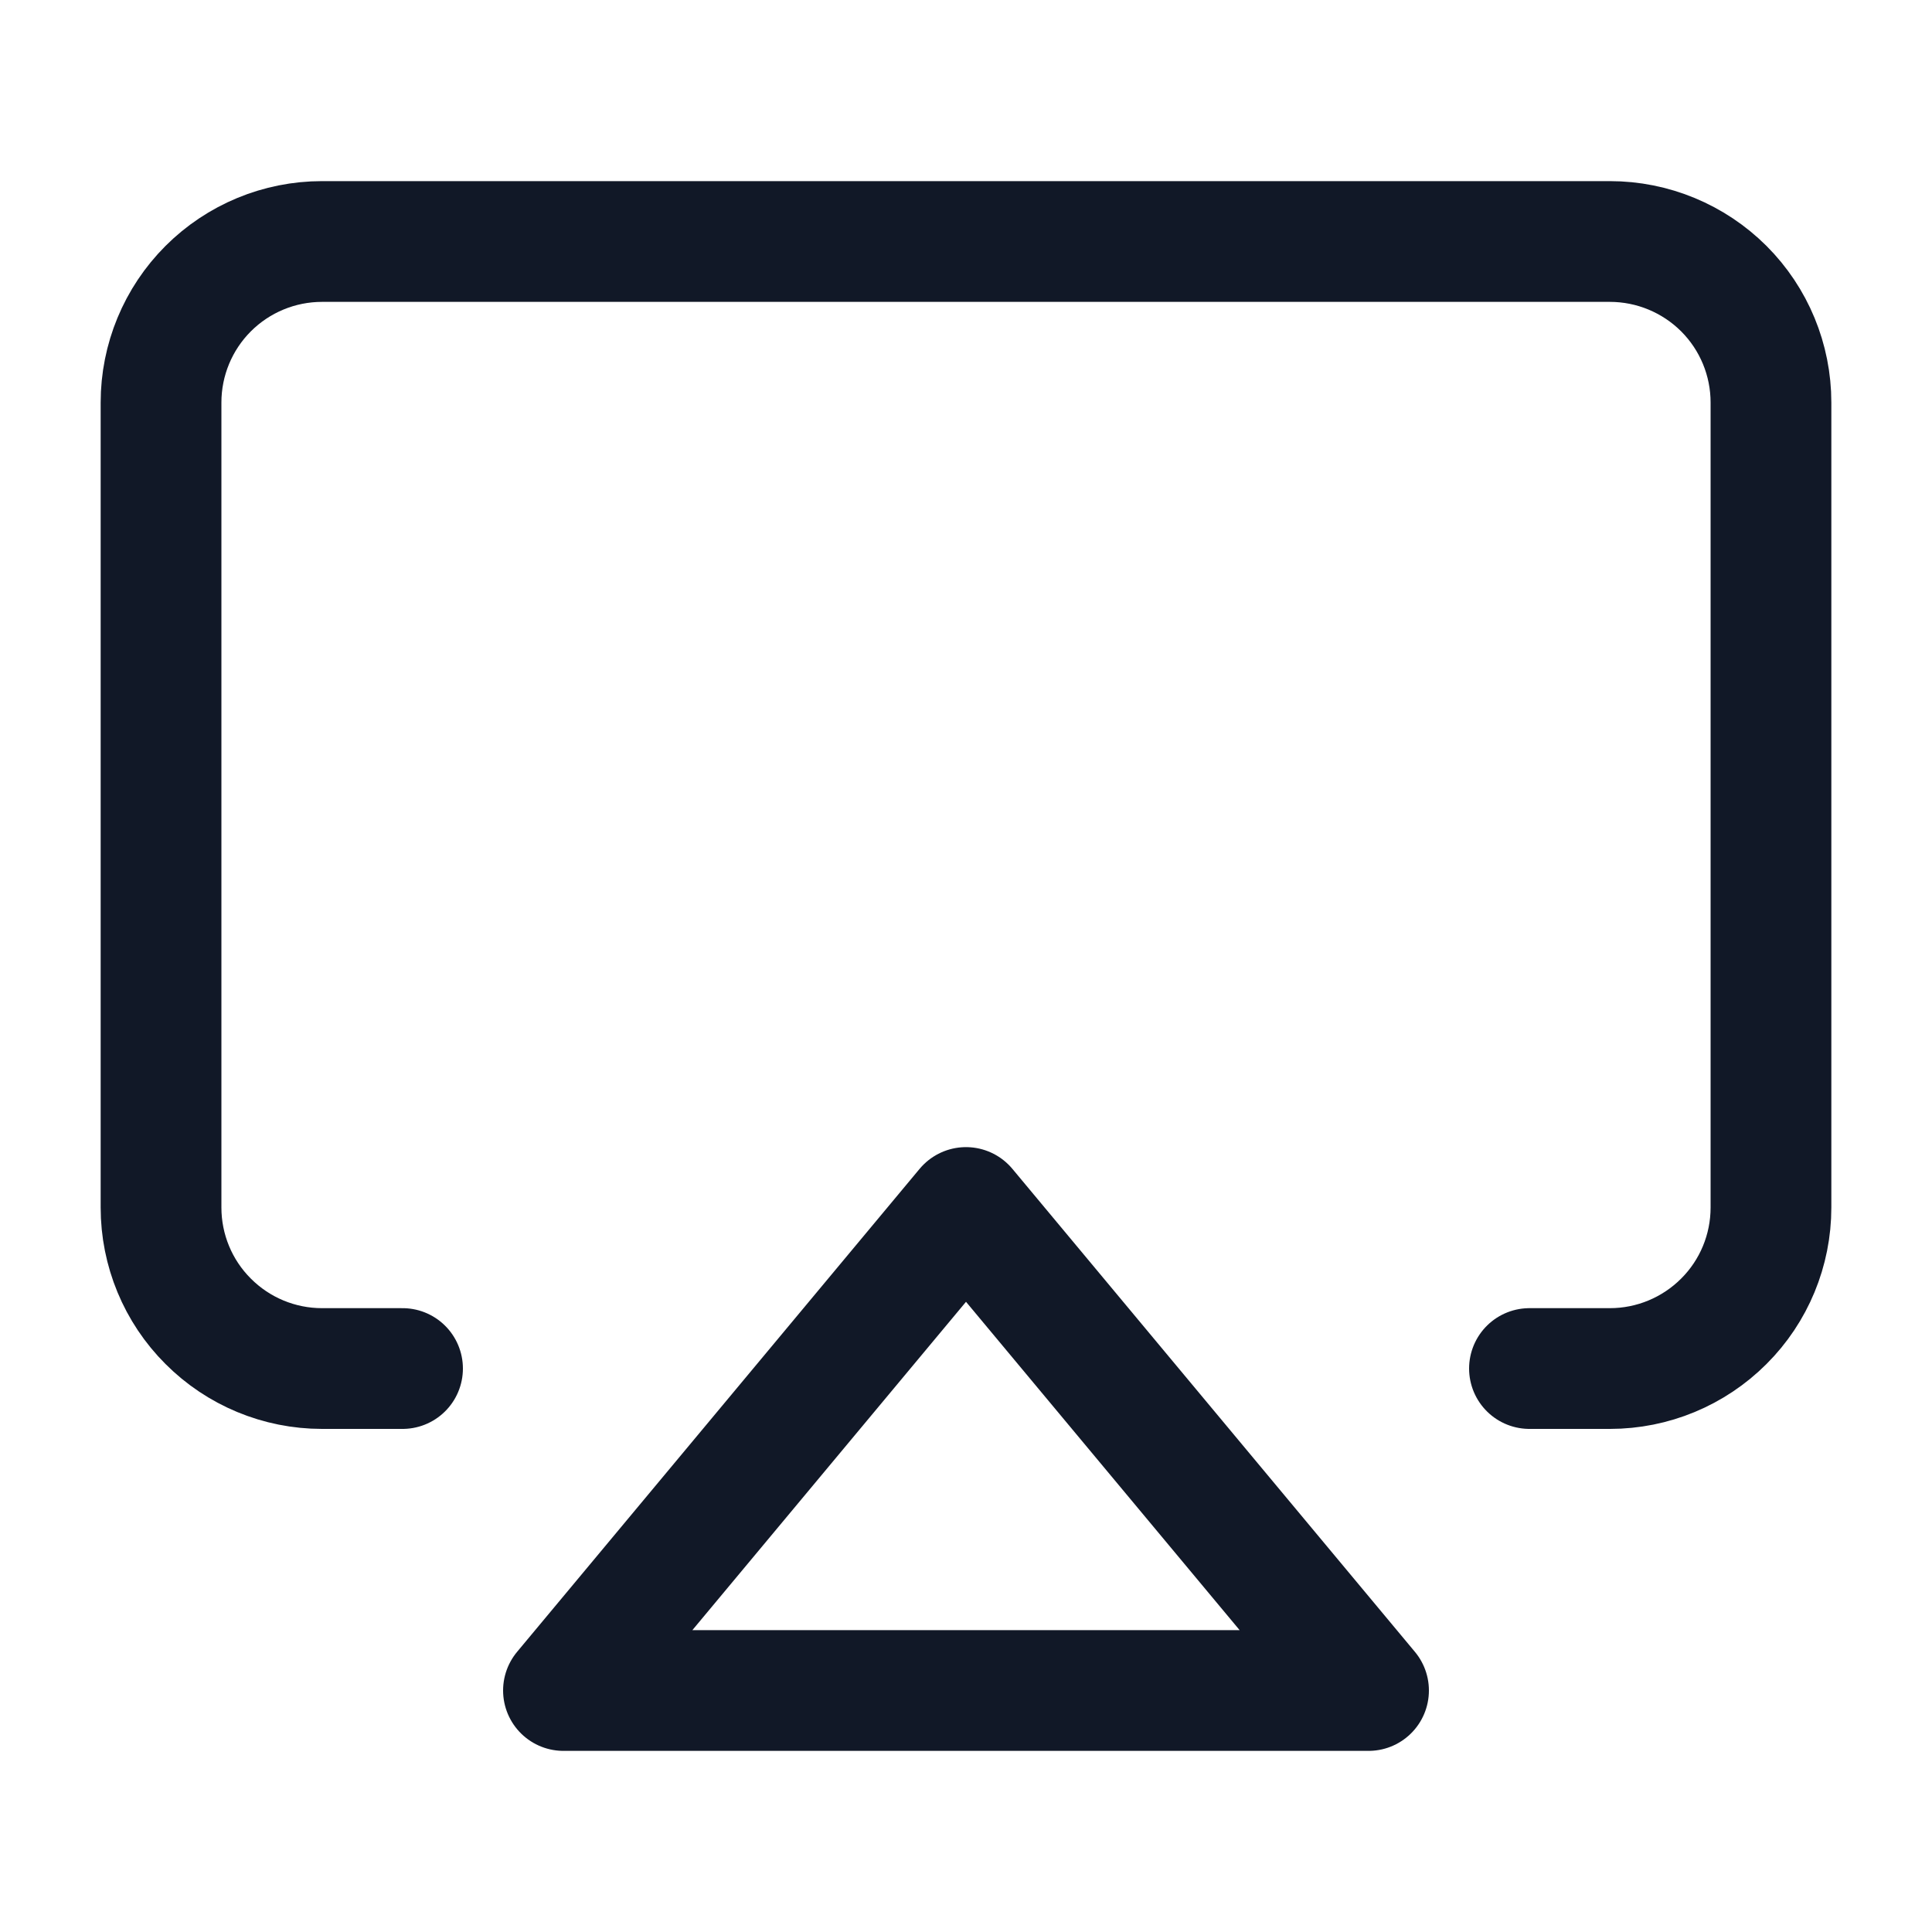 <svg width="20" height="20" viewBox="0 0 20 20" fill="none" xmlns="http://www.w3.org/2000/svg">
<path d="M4.167 14.167H3.333C2.891 14.167 2.467 13.991 2.155 13.678C1.842 13.366 1.667 12.942 1.667 12.5V4.167C1.667 3.725 1.842 3.301 2.155 2.988C2.467 2.676 2.891 2.5 3.333 2.5H16.666C17.108 2.5 17.532 2.676 17.845 2.988C18.158 3.301 18.333 3.725 18.333 4.167V12.5C18.333 12.942 18.158 13.366 17.845 13.678C17.532 13.991 17.108 14.167 16.666 14.167H15.833" stroke="#111827" stroke-width="1.25" stroke-linecap="round" stroke-linejoin="round"/>
<path d="M10 12.5L14.167 17.5H5.833L10 12.5Z" stroke="#111827" stroke-width="1.25" stroke-linecap="round" stroke-linejoin="round"/>
</svg>
